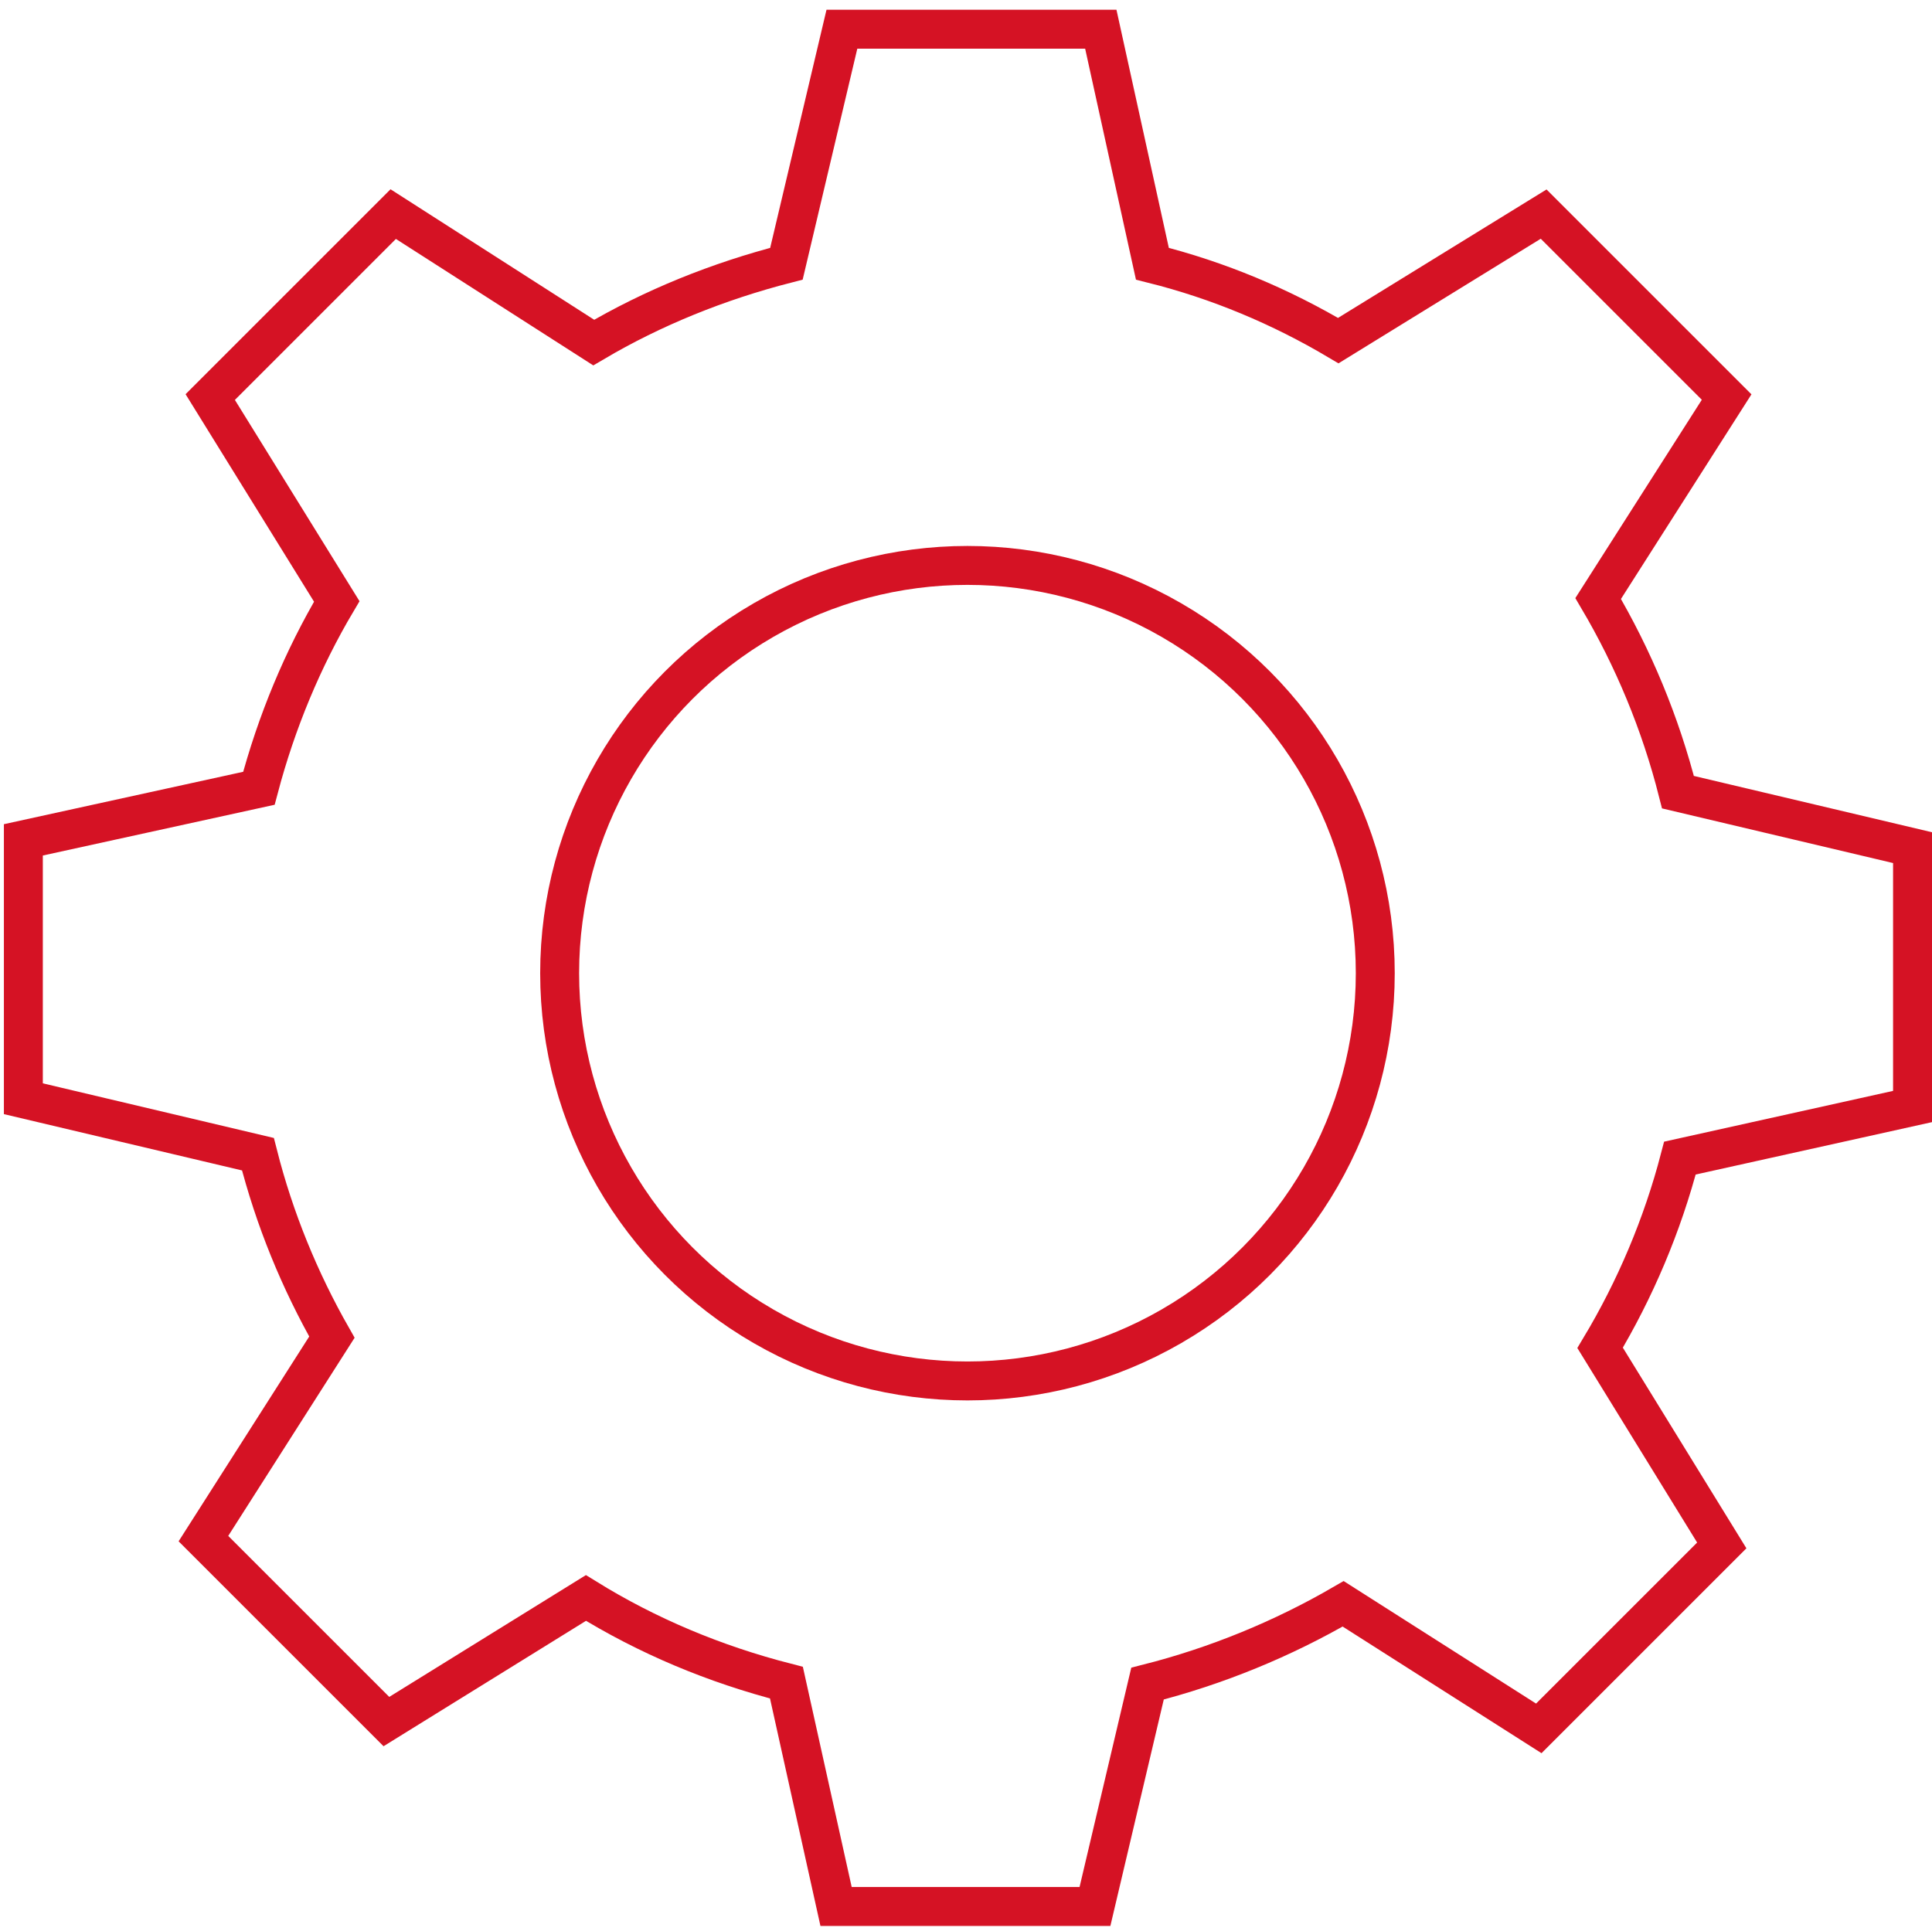 <?xml version="1.0" encoding="utf-8"?>
<!-- Generator: Adobe Illustrator 19.1.0, SVG Export Plug-In . SVG Version: 6.00 Build 0)  -->
<svg version="1.1" xmlns="http://www.w3.org/2000/svg" xmlns:xlink="http://www.w3.org/1999/xlink" x="0px" y="0px"
	 viewBox="0 0 198.5 198.4" style="enable-background:new 0 0 198.5 198.4;" xml:space="preserve">
<style type="text/css">
	.st0{display:none;}
	.st1{display:inline;}
	.st2{fill:none;stroke:#D51224;stroke-width:4;stroke-miterlimit:10;}
	.st3{display:inline;fill:none;stroke:#D51224;stroke-width:4;stroke-miterlimit:10;}
</style>
<g id="Ebene_1" class="st0">
	<g class="st1">
		<path class="st2" d="M15.9,2.7h40.5c3,0,5.8,1.1,8.1,3l26.3,22.4c2.3,1.9,5.1,3,8.1,3h101.2c6.9,0,12.5,5.6,12.5,12.5v139
			c0,6.9-5.6,12.5-12.5,12.5H15.9c-6.9,0-12.5-5.6-12.5-12.5V15.2C3.4,8.3,9,2.7,15.9,2.7z M2.4,31H142"/>
	</g>
</g>
<g id="Ebene_2" class="st0">
	<circle class="st3" cx="98.8" cy="99.5" r="96.6"/>
	<g class="st1">
		<path class="st2" d="M107.5,54.3c0.2,4.8-3.4,8.6-9,8.6c-5,0-8.5-3.8-8.5-8.6c0-5,3.7-8.8,8.8-8.8
			C104.2,45.5,107.5,49.3,107.5,54.3z M91.9,153.6V76.1h14.1v77.5H91.9z"/>
	</g>
</g>
<g id="Ebene_3">
	<circle class="st2" cx="99.4" cy="100" r="41.9"/>
	<path class="st2" d="M196.5,113.7V87.1l-24.1-5.7c-1.8-7.1-4.6-13.8-8.2-19.9l13.2-20.7L158.6,22L137.5,35
		c-5.9-3.5-12.3-6.2-19.1-7.9L113.1,3L86.5,3l-5.7,24.1c-7,1.8-13.7,4.5-19.8,8.1L40.4,22L21.6,40.8l13,21c-3.5,5.9-6.2,12.4-8,19.2
		L2.4,86.3l0,26.6l24.1,5.7c1.7,6.7,4.3,13,7.6,18.8l-13.2,20.7l18.8,18.8l20.5-12.7c6.3,3.9,13.2,6.8,20.6,8.7l5.1,23h26.6
		l5.4-22.9c7.1-1.8,13.9-4.6,20.1-8.2l20.1,12.8l18.8-18.8l-12.5-20.3c3.6-6,6.4-12.6,8.2-19.5L196.5,113.7z"/>
	<g>
	</g>
	<g>
	</g>
	<g>
	</g>
	<g>
	</g>
	<g>
	</g>
	<g>
	</g>
</g>
</svg>
